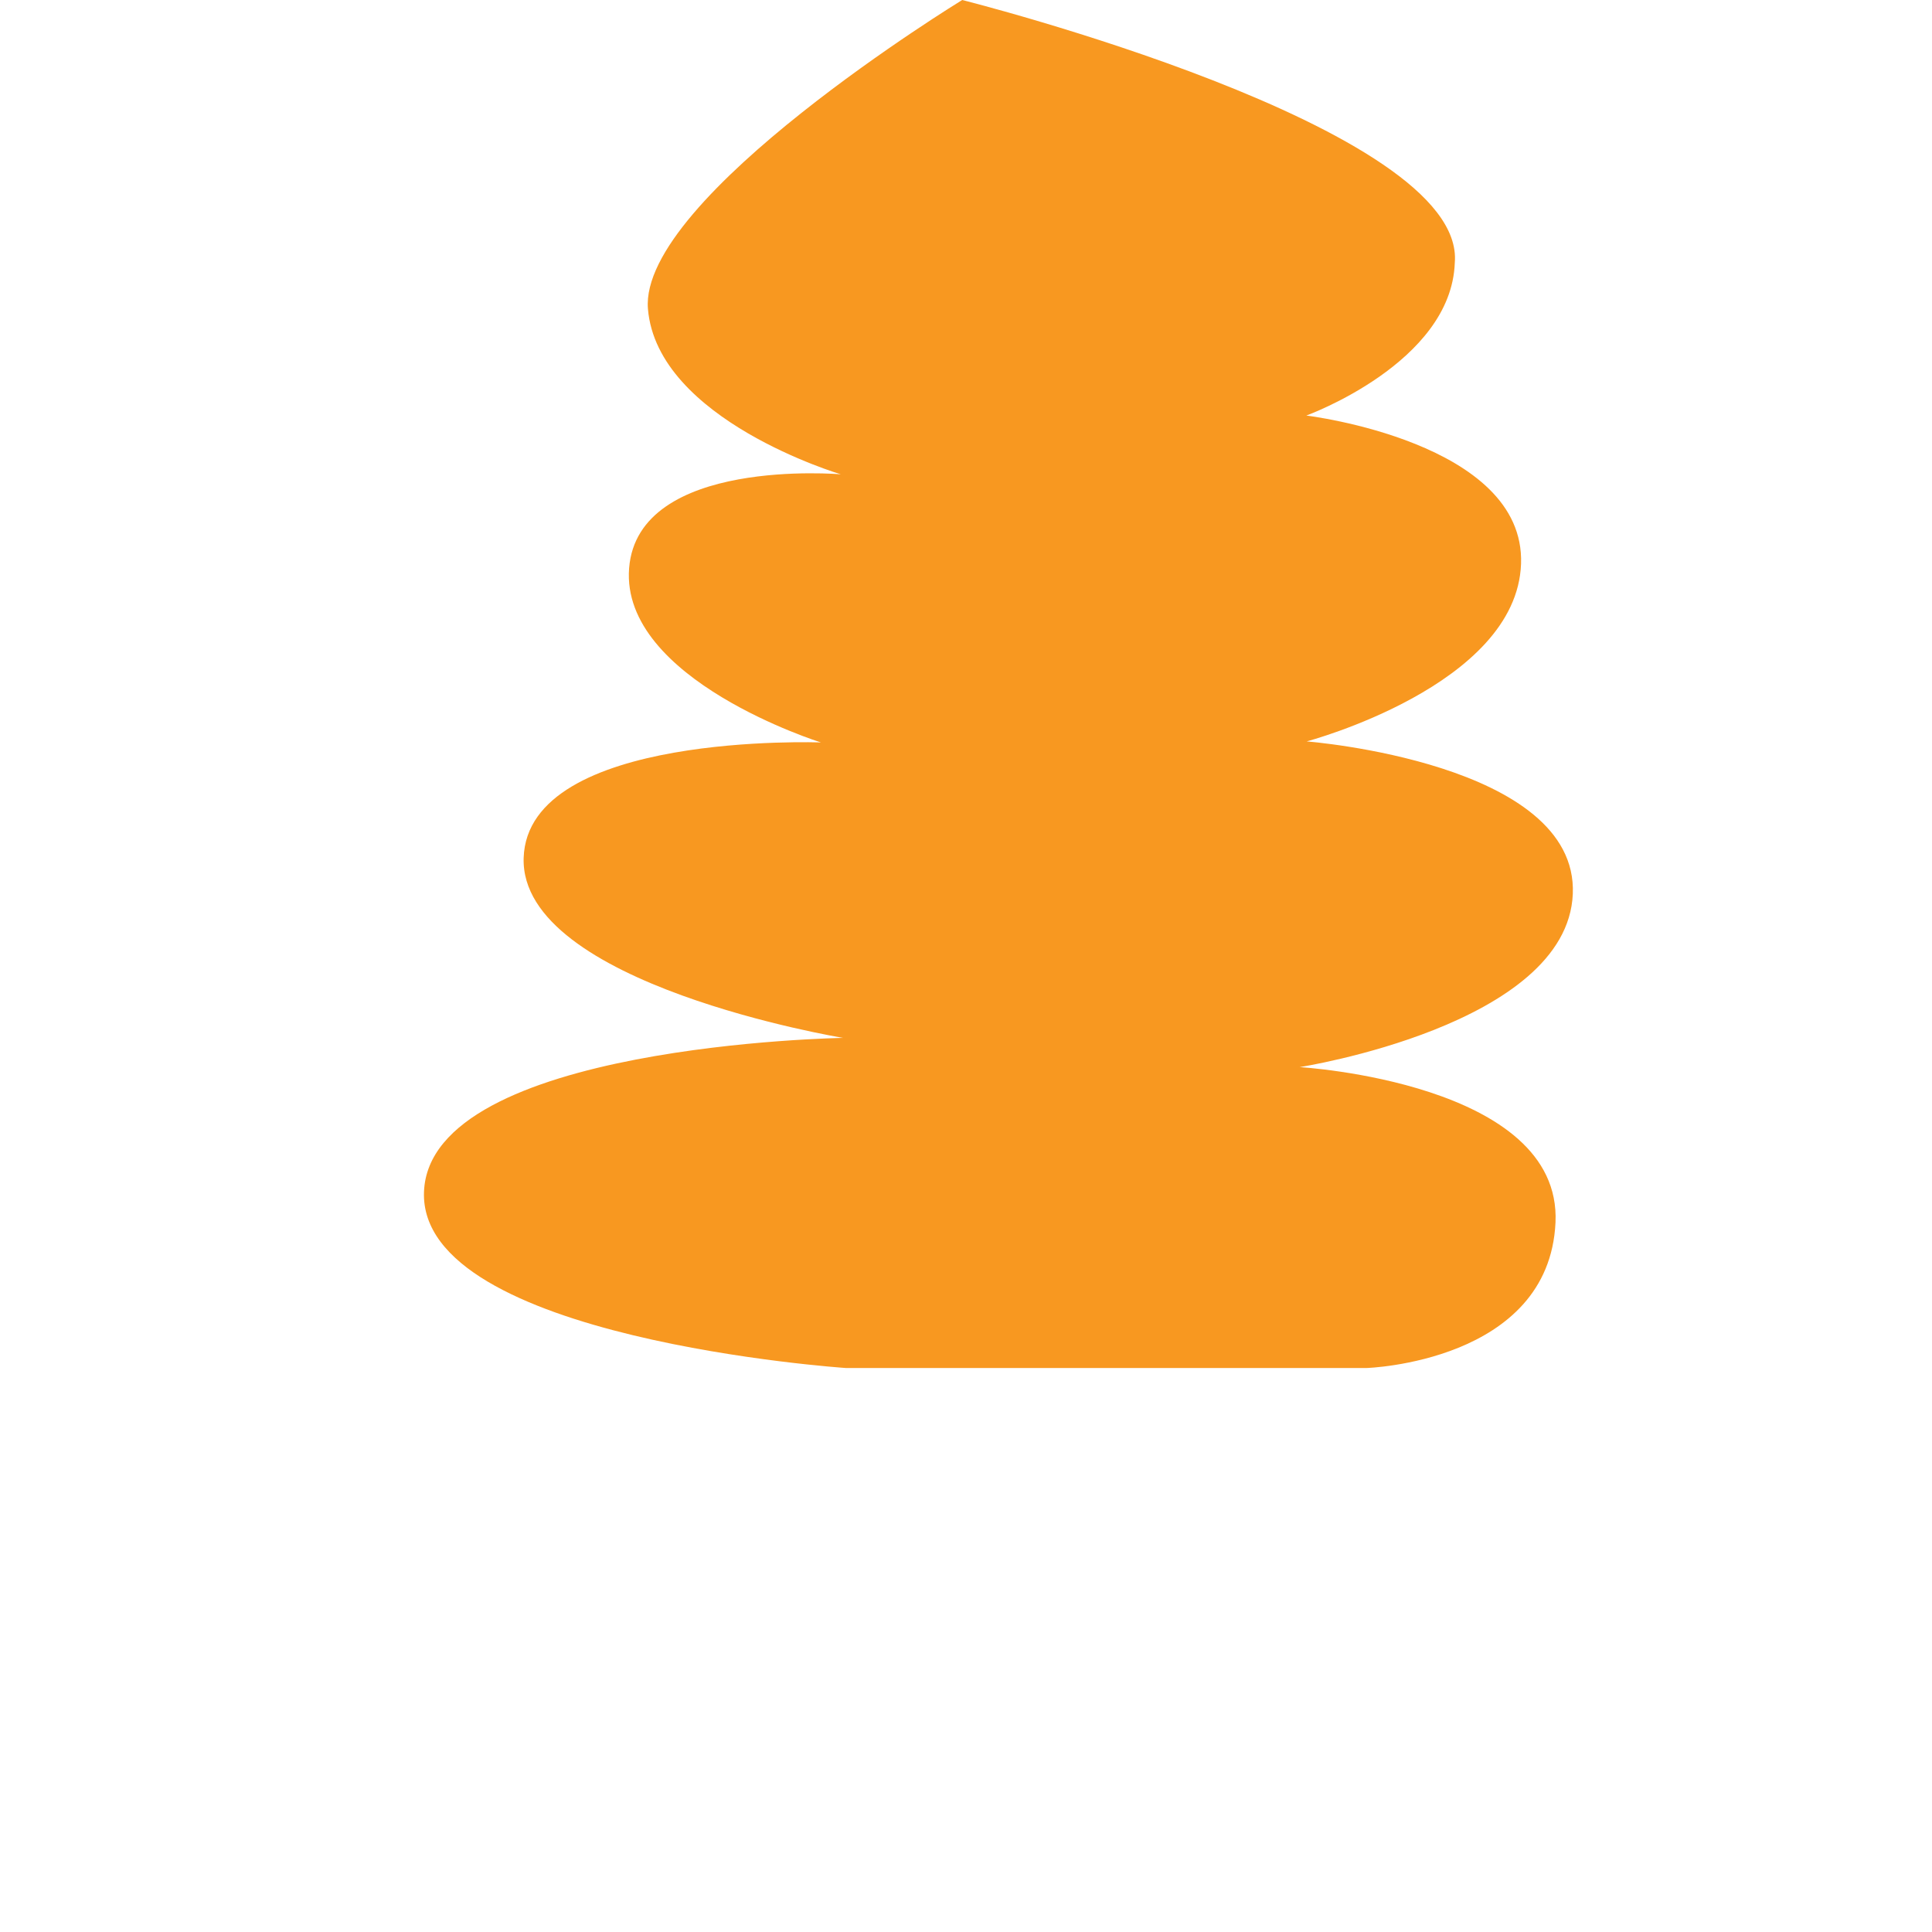 <svg xmlns="http://www.w3.org/2000/svg" fill="#f89820" width="24" height="24" viewBox="0 0 24 24"><path d="M11.953 0s-4.02 2.458-3.904 3.838c.116 1.379 2.396 2.054 2.396 2.054s-2.522-.219-2.63 1.167c-.108 1.385 2.383 2.164 2.383 2.164s-3.643-.138-3.693 1.434c-.05 1.573 3.968 2.236 3.968 2.236s-5.138.082-5.206 1.913c-.068 1.831 5.242 2.188 5.242 2.188h6.463c0 .001 2.271-.07 2.351-1.808.08-1.739-3.178-1.93-3.178-1.93s3.324-.518 3.393-2.151c.069-1.633-3.306-1.895-3.306-1.895s2.61-.692 2.663-2.206c.054-1.514-2.667-1.842-2.667-1.842s1.801-.653 1.844-1.898C18.216 1.573 11.953 0 11.953 0z"></path></svg>
